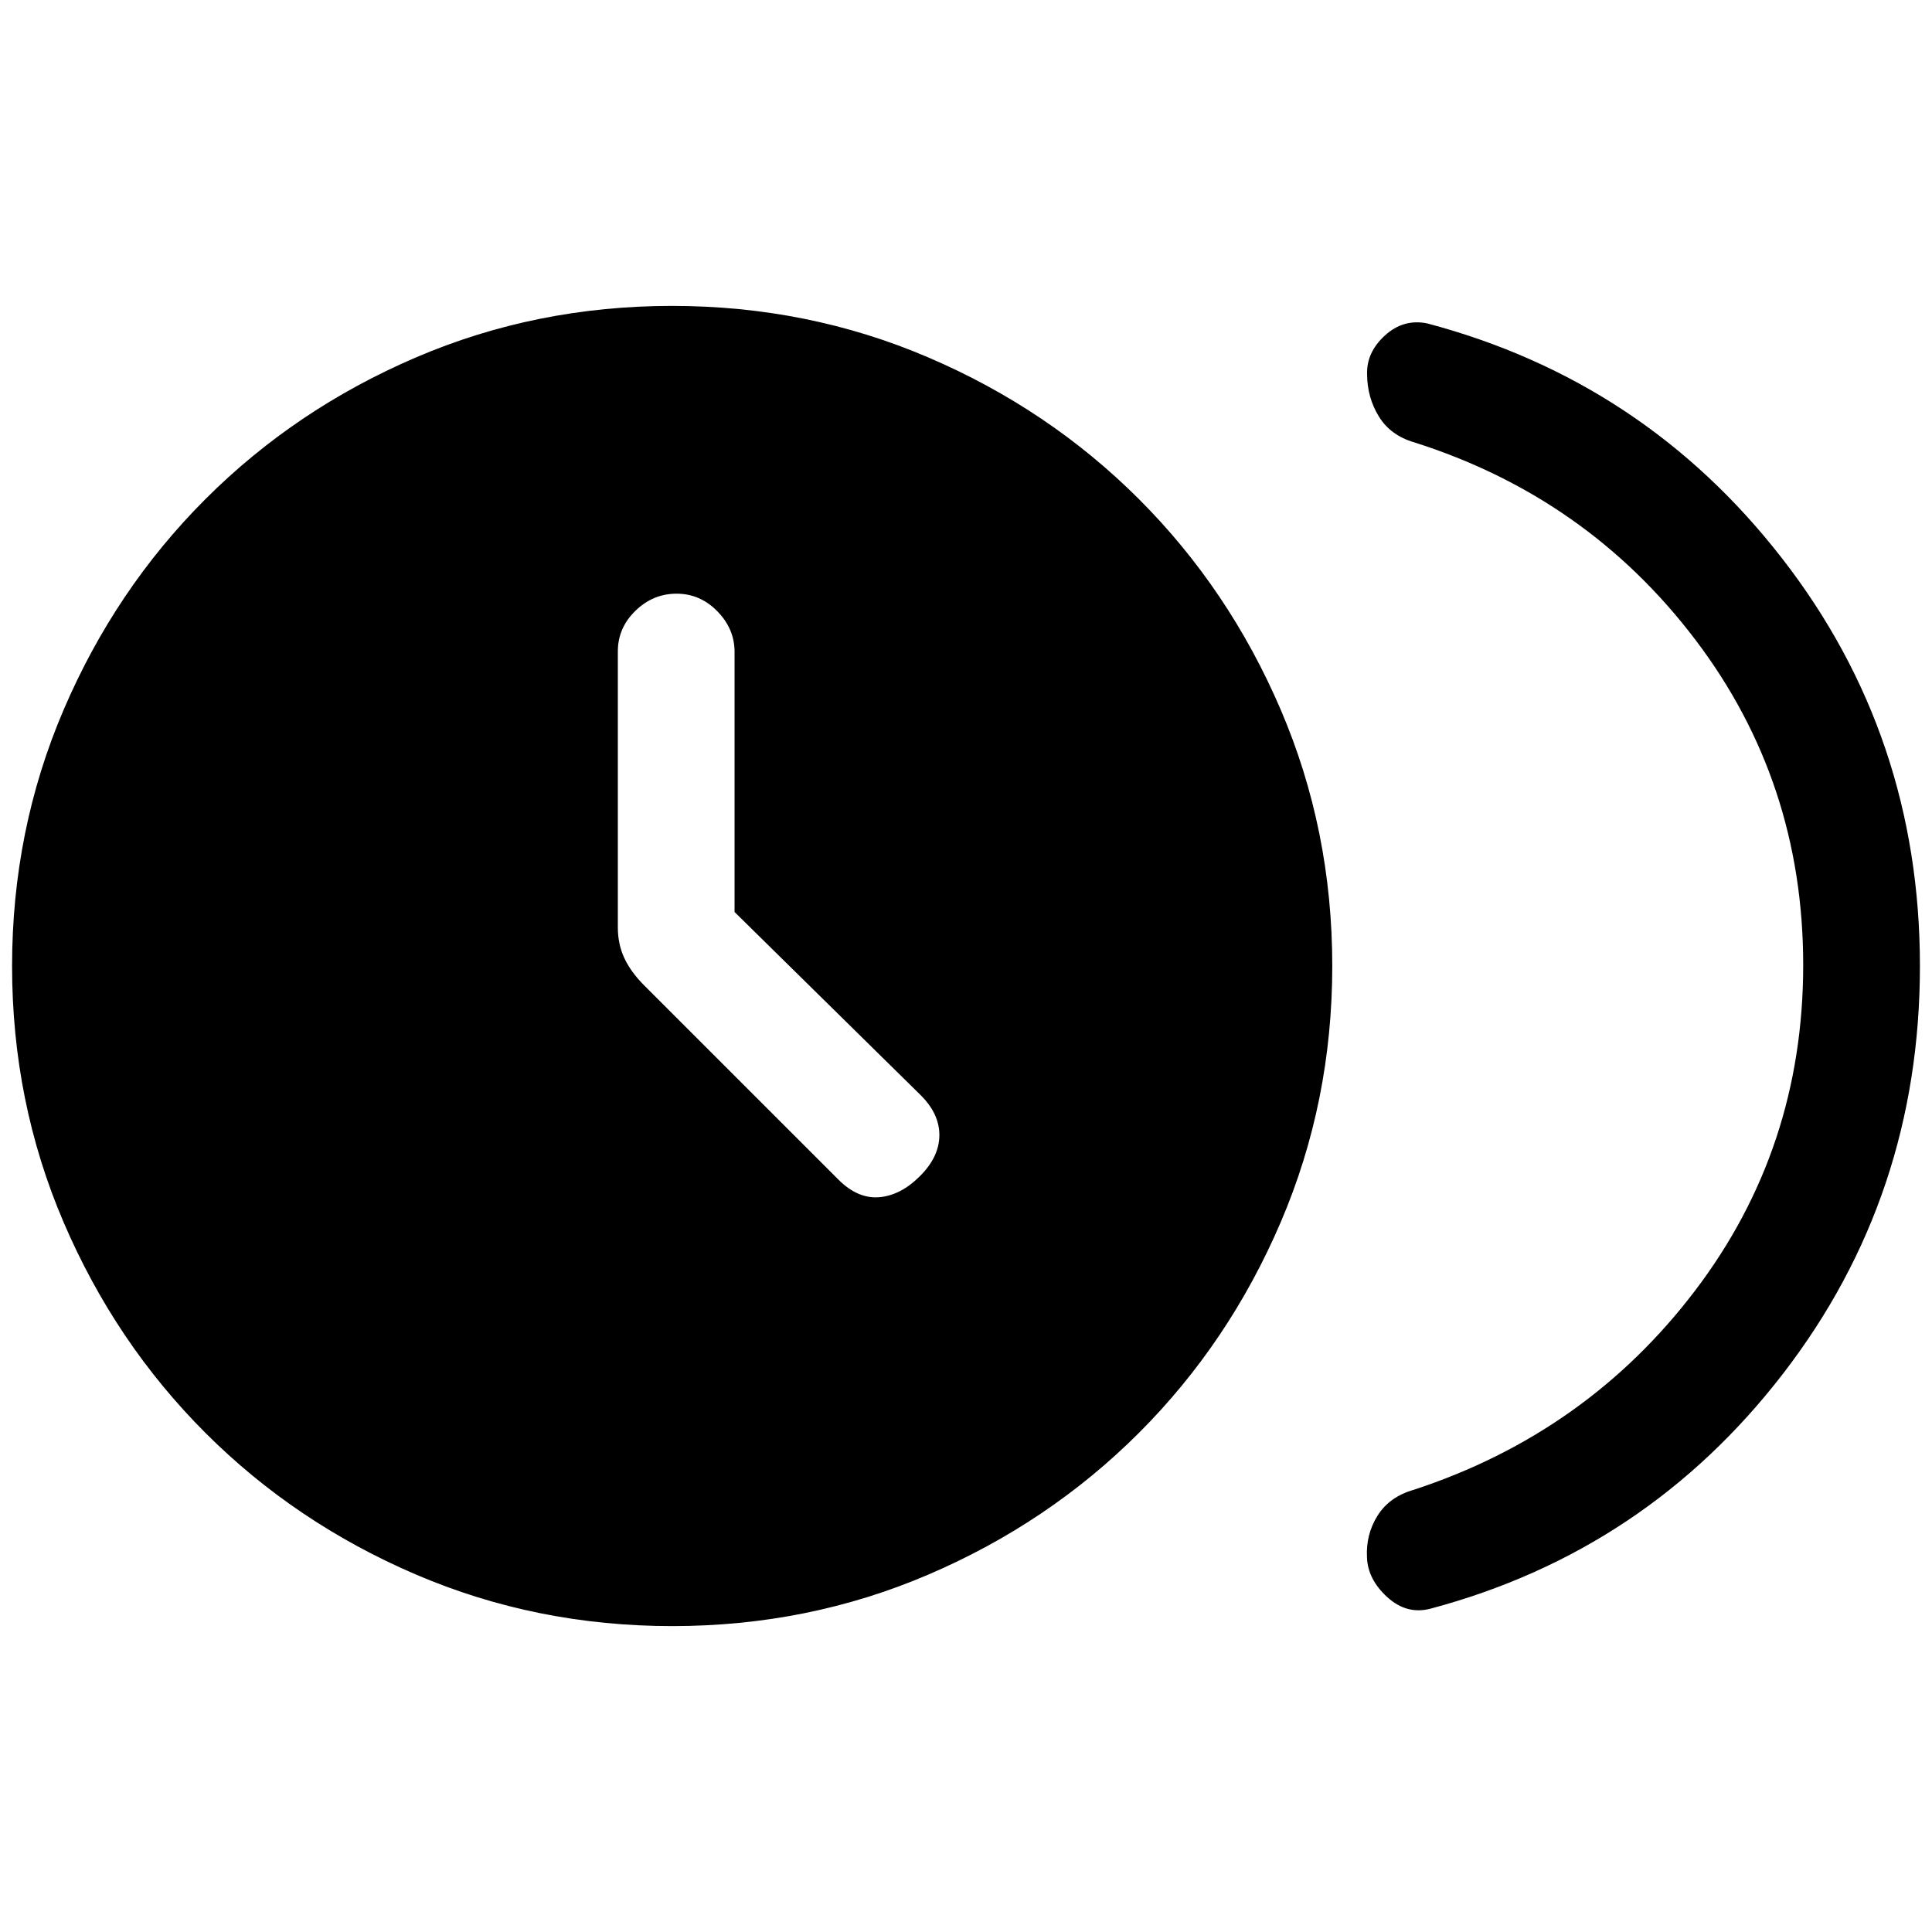 <svg xmlns="http://www.w3.org/2000/svg" height="20" viewBox="0 -960 960 960" width="20"><path d="M365-506.83v-129.28q0-11.39-8.55-20.14-8.54-8.75-20.27-8.75-11.72 0-20.45 8.51-8.73 8.5-8.73 20.17v137.19q0 8.26 3.23 15.2 3.23 6.93 9.8 13.5l96.59 96.58q9.61 9.62 20.26 8.73 10.66-.88 20.27-10.5 9.62-9.61 9.62-20.39 0-10.78-9.62-20.14L365-506.83Zm531 26.33q0-91.12-53.73-161.81t-139.65-97.92q-11.72-3.44-17.48-12.84-5.76-9.39-5.84-20.87-.38-10.91 8.82-19.33 9.19-8.42 21.03-6.04 107.93 28.62 176.39 116.81Q954-594.31 954-480t-67.96 202.5q-67.96 88.19-175.12 116.81-11.84 3.15-21.54-5.66-9.69-8.8-10.13-19.71-.63-11.48 5.28-20.87 5.92-9.4 18.09-12.84 85.92-28.23 139.65-98.92Q896-389.38 896-480.5ZM334.04-152q-67.58 0-127.4-25.64-59.83-25.64-104.6-70.4-44.76-44.77-70.4-104.55Q6-412.37 6-479.96q0-67.58 25.64-127.4 25.64-59.83 70.4-104.6 44.77-44.76 104.55-70.4Q266.37-808 333.96-808q67.58 0 127.4 25.64 59.83 25.64 104.6 70.4 44.76 44.77 70.4 104.55Q662-547.63 662-480.04q0 67.58-25.64 127.4-25.64 59.83-70.4 104.6-44.77 44.76-104.55 70.4Q401.63-152 334.04-152Z"/></svg>